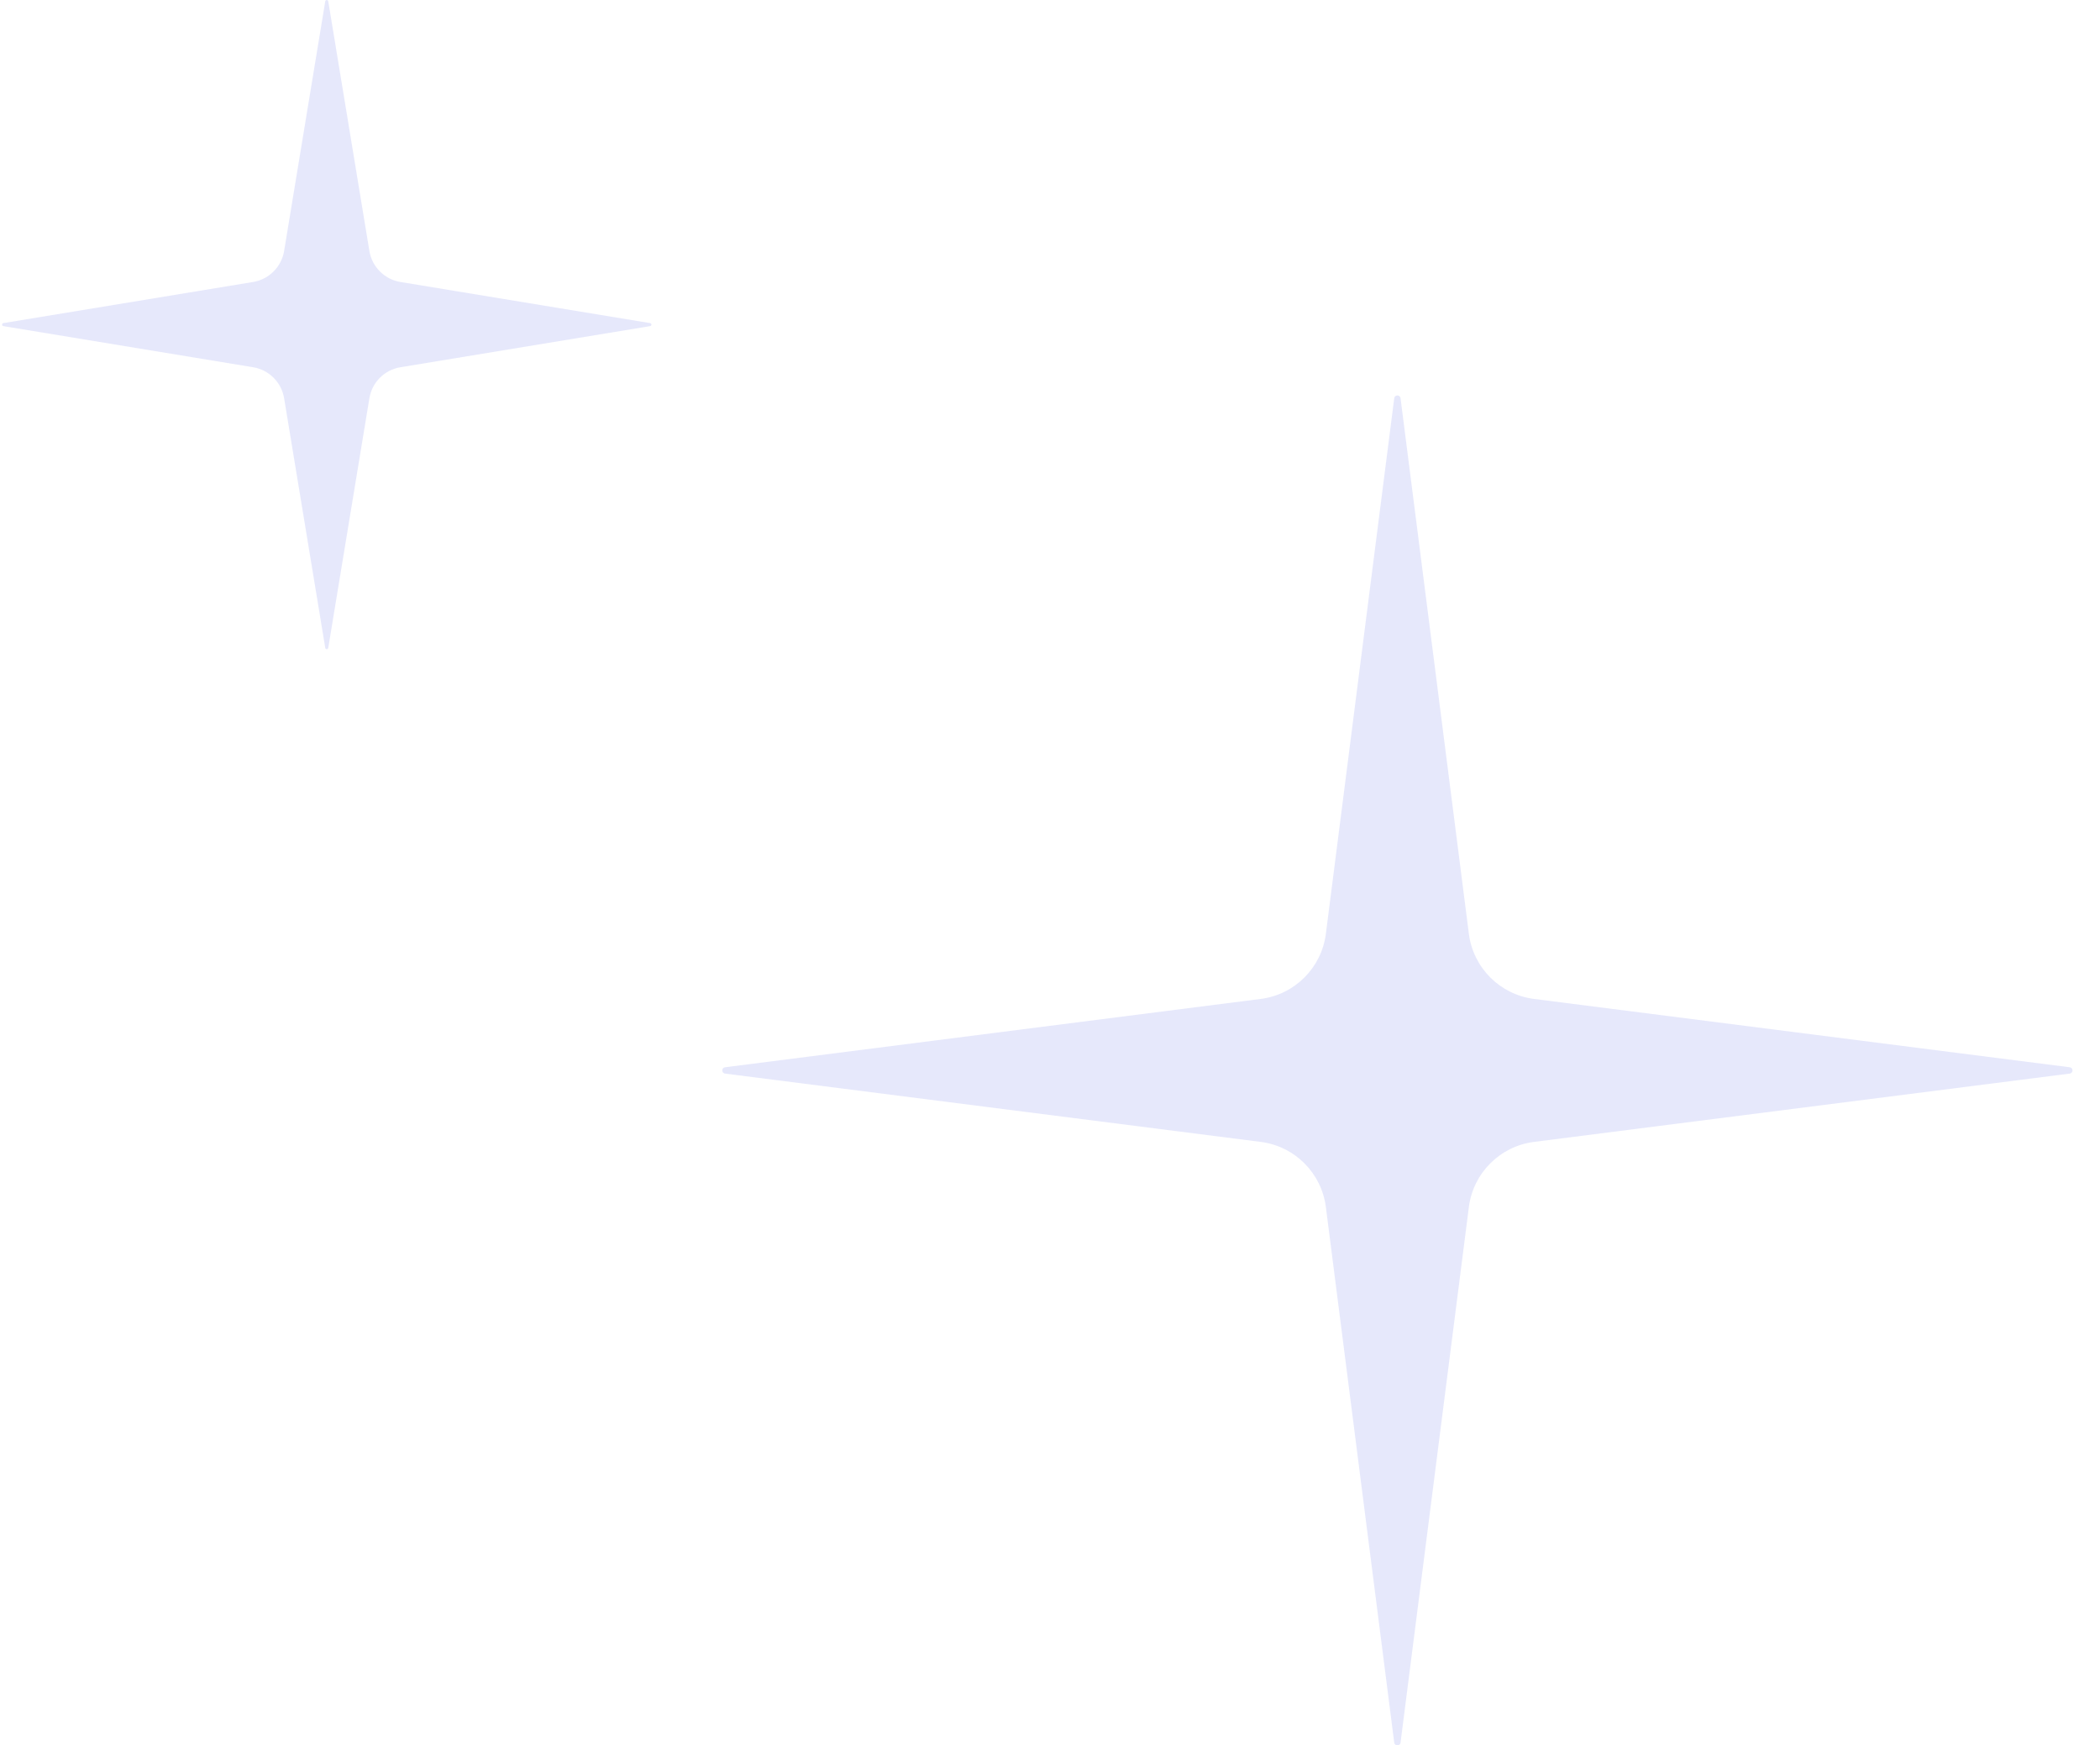 <svg width="71" height="59" viewBox="0 0 71 59" fill="none" xmlns="http://www.w3.org/2000/svg">
<g opacity="0.1">
<path d="M47.352 58.906C47.336 59.031 47.154 59.031 47.138 58.906L44.827 40.801C44.68 39.652 43.775 38.747 42.625 38.6L24.514 36.291C24.388 36.275 24.388 36.093 24.514 36.077L42.625 33.767C43.775 33.62 44.68 32.715 44.827 31.566L47.138 13.462C47.154 13.336 47.336 13.336 47.352 13.462L49.662 31.566C49.809 32.715 50.714 33.62 51.864 33.767L69.976 36.077C70.102 36.093 70.102 36.275 69.976 36.291L51.864 38.6C50.714 38.747 49.809 39.652 49.662 40.801L47.352 58.906Z" fill="#0016DA"></path>
<path d="M11.098 21.902C11.089 21.96 11.006 21.96 10.997 21.902L9.606 13.462C9.517 12.924 9.095 12.502 8.557 12.414L0.113 11.024C0.056 11.014 0.056 10.931 0.113 10.922L8.557 9.532C9.095 9.443 9.517 9.021 9.606 8.484L10.997 0.043C11.006 -0.014 11.089 -0.014 11.098 0.043L12.489 8.484C12.578 9.021 12.999 9.443 13.538 9.532L21.981 10.922C22.039 10.931 22.039 11.014 21.981 11.024L13.538 12.414C12.999 12.502 12.578 12.924 12.489 13.462L11.098 21.902Z" fill="#0016DA"></path>
</g>
</svg>